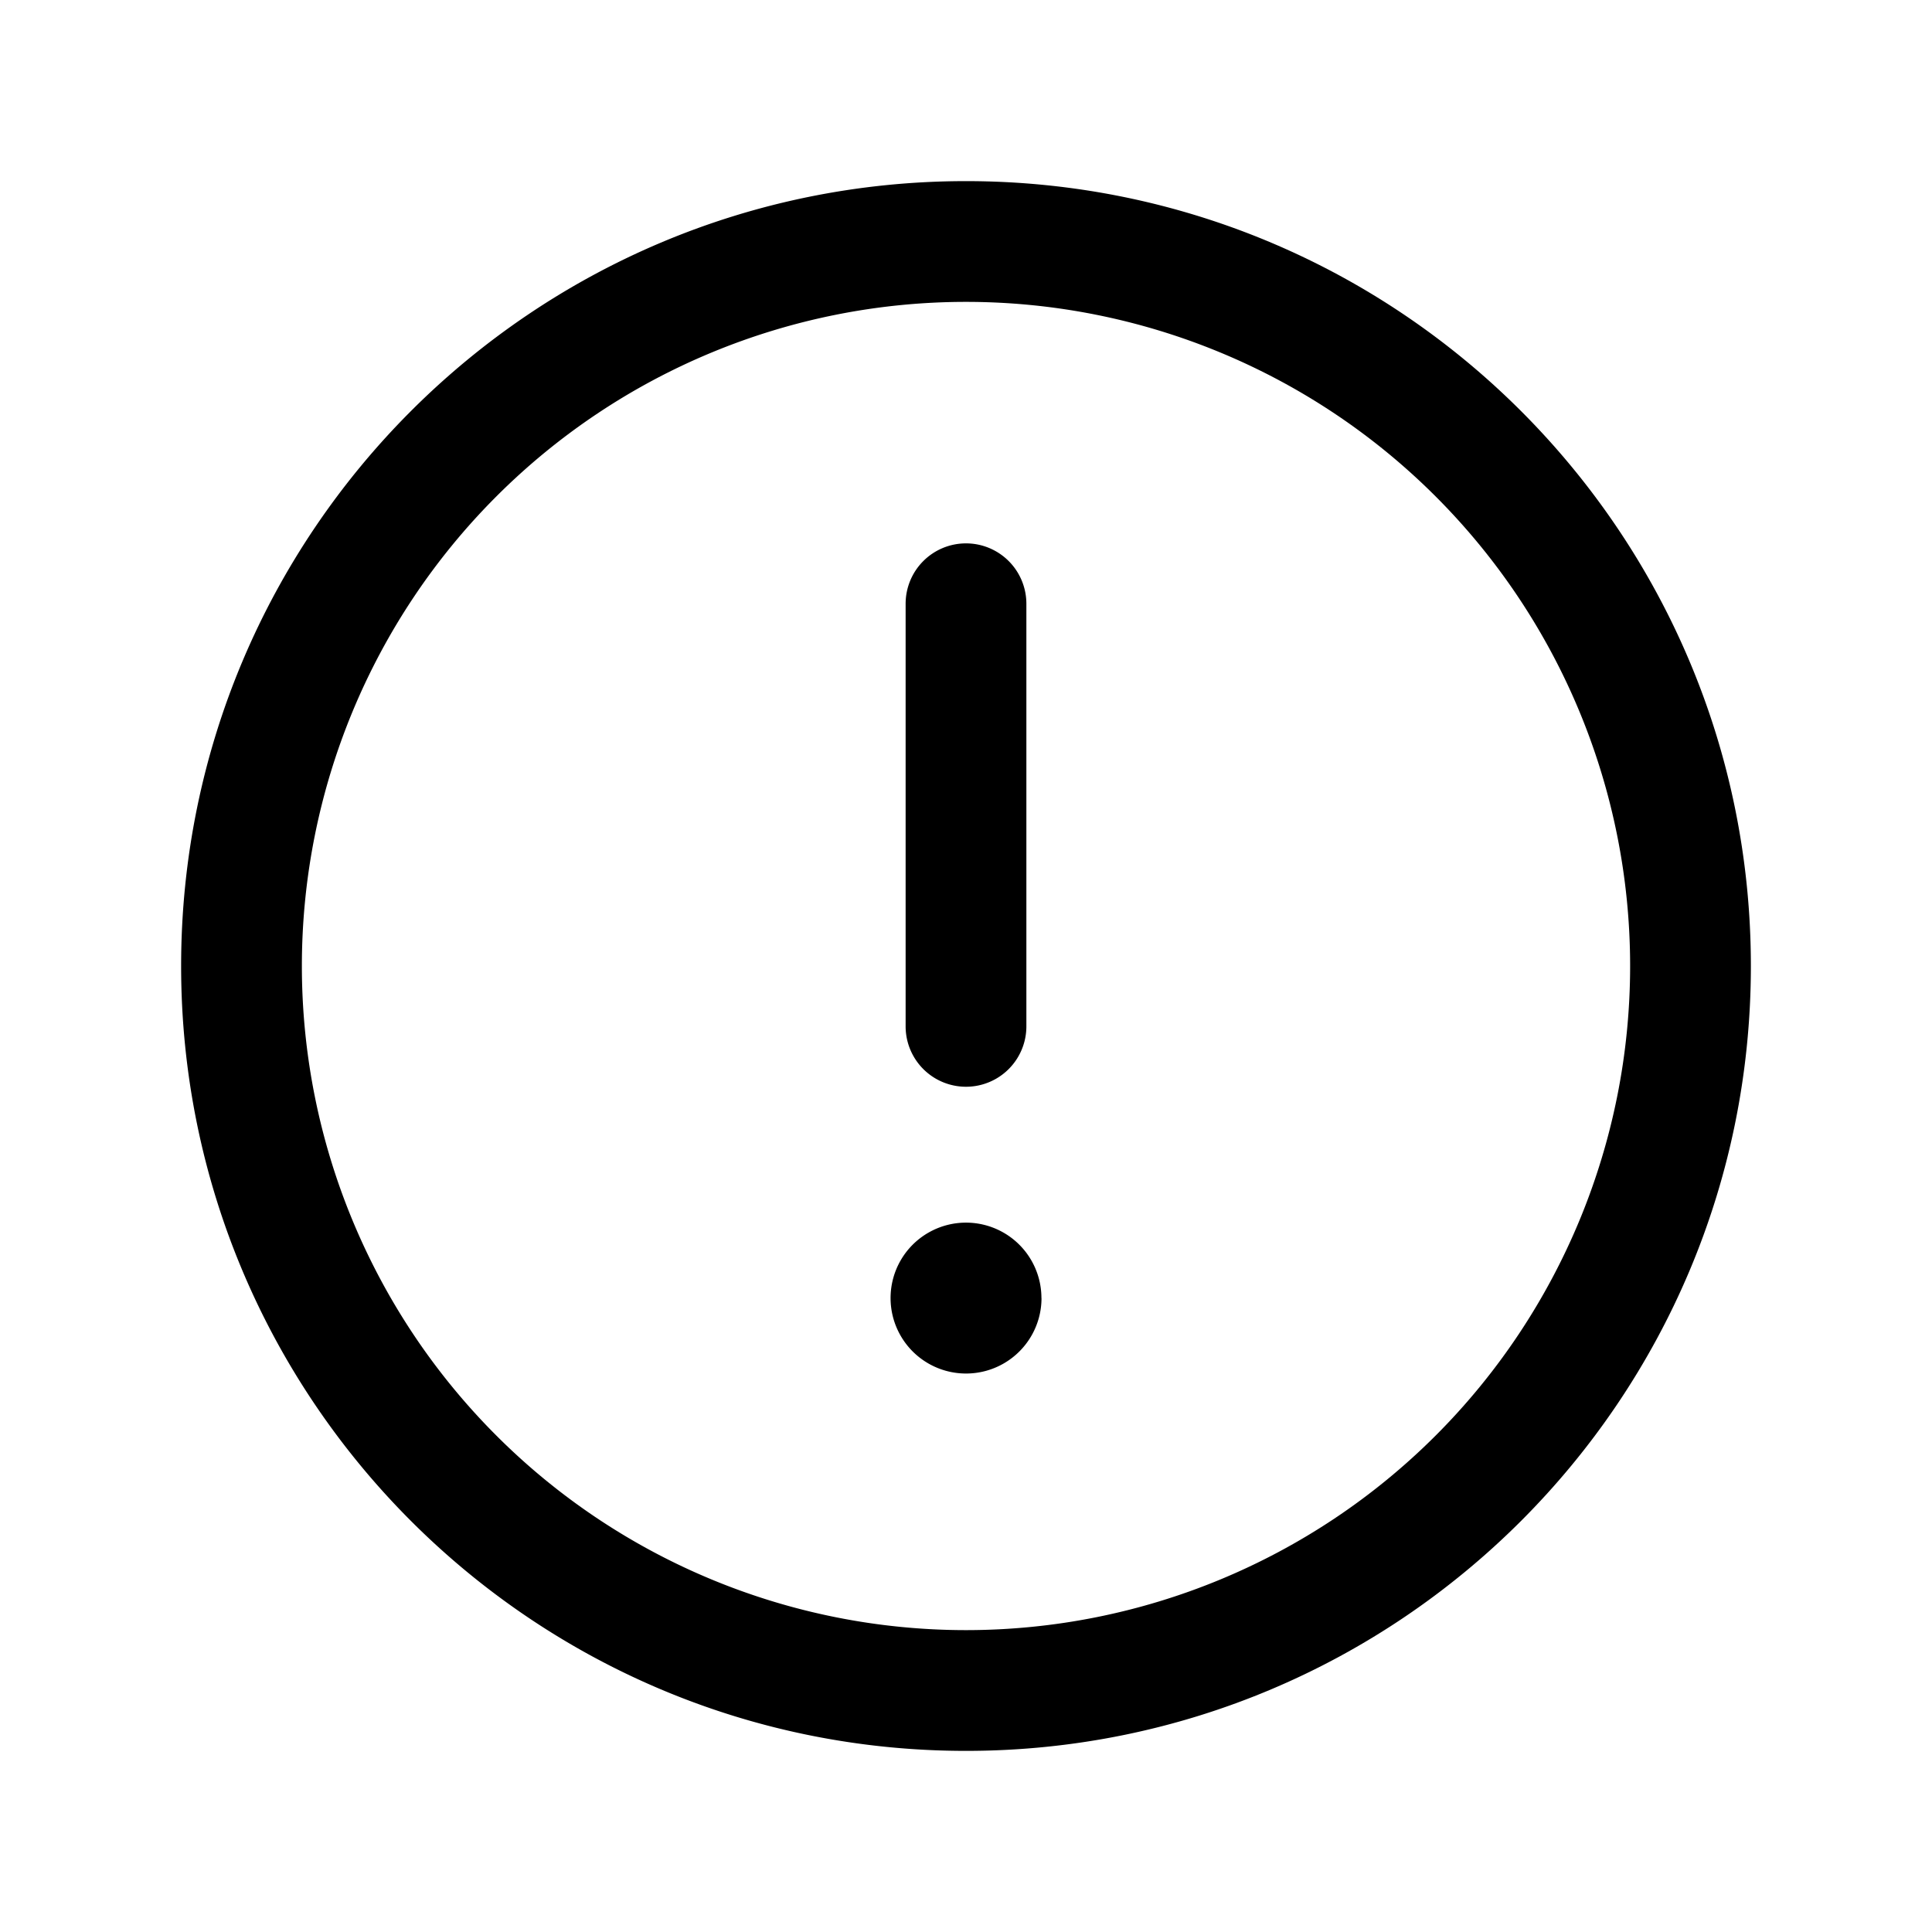 <svg xmlns="http://www.w3.org/2000/svg" width="24" height="24" fill="none" viewBox="0 0 24 24"><path fill="#000" d="M12 6.75a.75.75 0 0 1 .75.75v5.25a.75.75 0 0 1-1.5 0V7.5a.75.75 0 0 1 .75-.75m.938 9.375a.937.937 0 1 1-1.875 0 .937.937 0 0 1 1.874 0"/><path fill="#000" fill-rule="evenodd" d="M2.25 12c0-5.385 4.365-9.75 9.75-9.75s9.75 4.365 9.75 9.75-4.365 9.75-9.75 9.75S2.25 17.385 2.25 12M12 3.75a8.25 8.25 0 1 0 0 16.5 8.25 8.25 0 0 0 0-16.5" clip-rule="evenodd"/></svg>